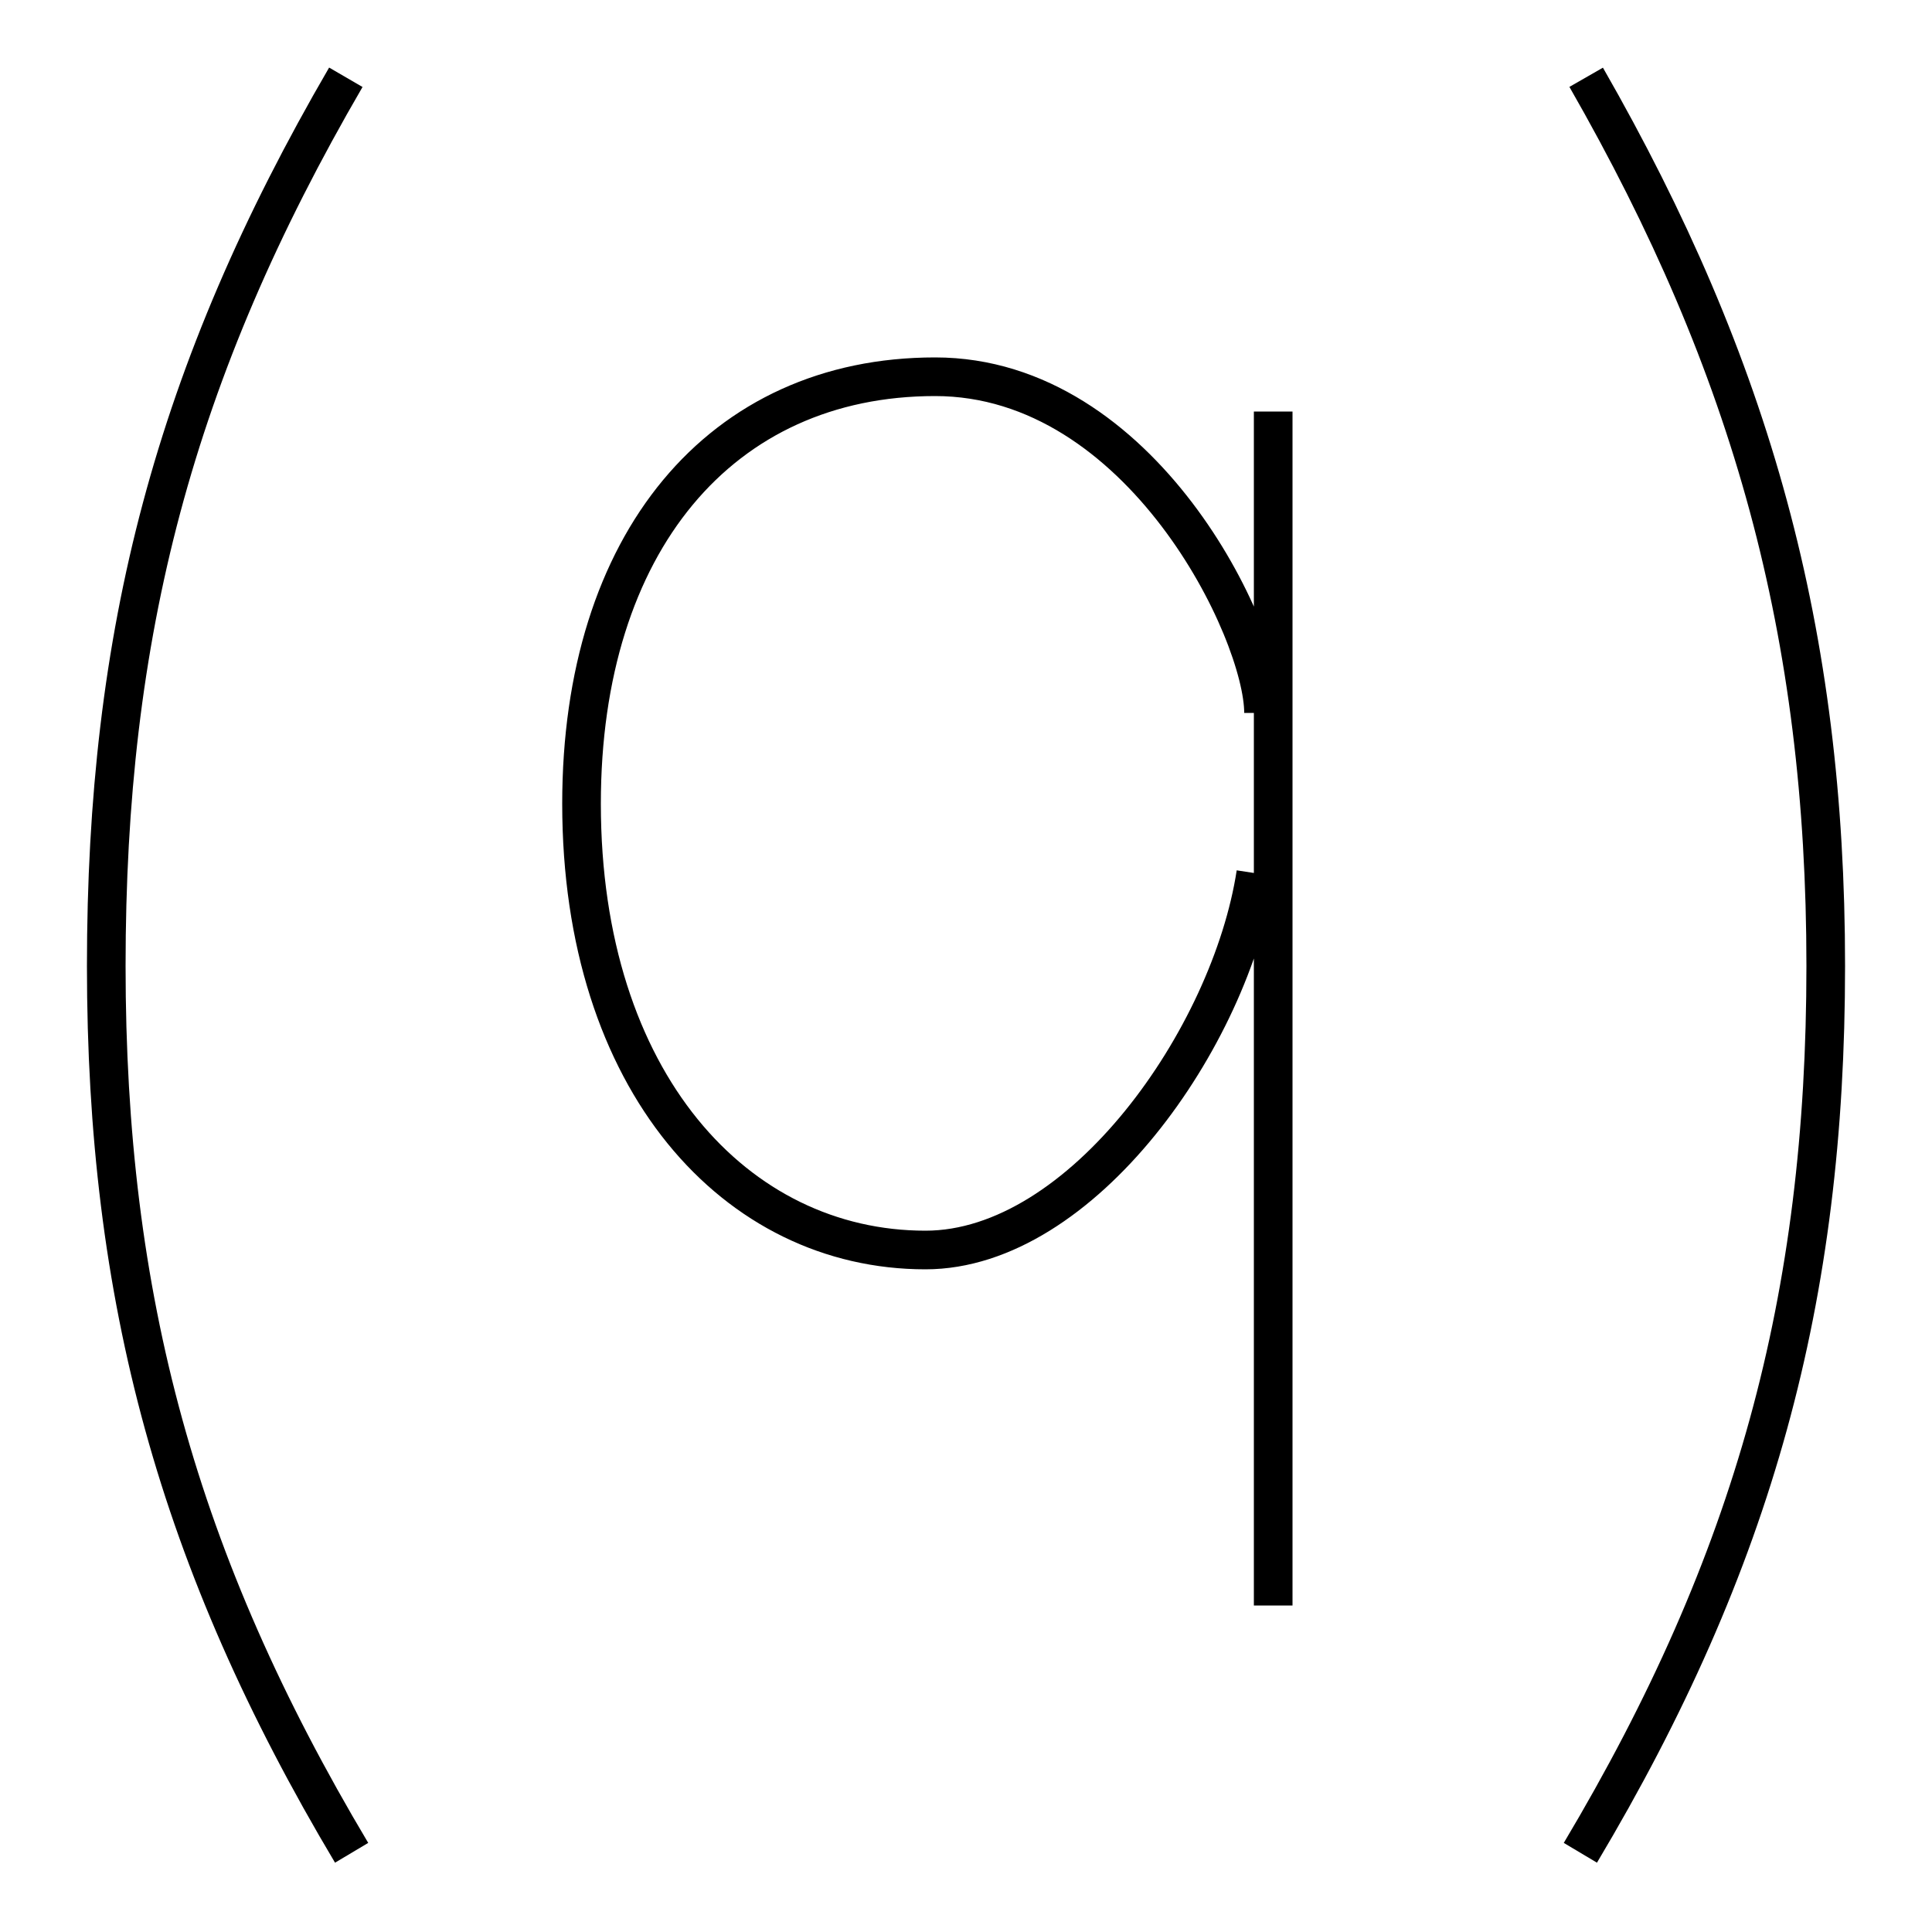 <?xml version='1.0' encoding='utf8'?>
<svg viewBox="0.0 -6.0 50.0 50.0" version="1.1" xmlns="http://www.w3.org/2000/svg">
<rect x="0.0" y="-6.0" width="50.0" height="50.0" fill="#808080" stroke="none"/>
<rect x="-1000" y="-1000" width="2000" height="2000" stroke="white" fill="white"/>
<g style="fill:white;stroke:#000000;  stroke-width:1">
<path d="M 8.95 -42.0 C 4.5 -34.35 2.75 -27.6 2.75 -19.0 C 2.75 -10.4 4.6 -3.6 9.1 3.95 M 41.05 -42.0 C 45.35 -34.5 47.25 -27.6 47.25 -19.0 C 47.25 -10.4 45.4 -3.6 40.9 3.95 M 32.95 -33.35 L 32.95 -2.45 M 32.5 -21.4 C 31.85 -17.15 28.0 -11.65 23.95 -11.65 C 19.05 -11.65 15.05 -16.0 15.05 -23.2 C 15.05 -29.95 18.65 -34.25 24.2 -34.25 C 29.55 -34.25 32.7 -27.65 32.7 -25.55" transform="translate(0.0 38.0)" />
</g>
</svg>